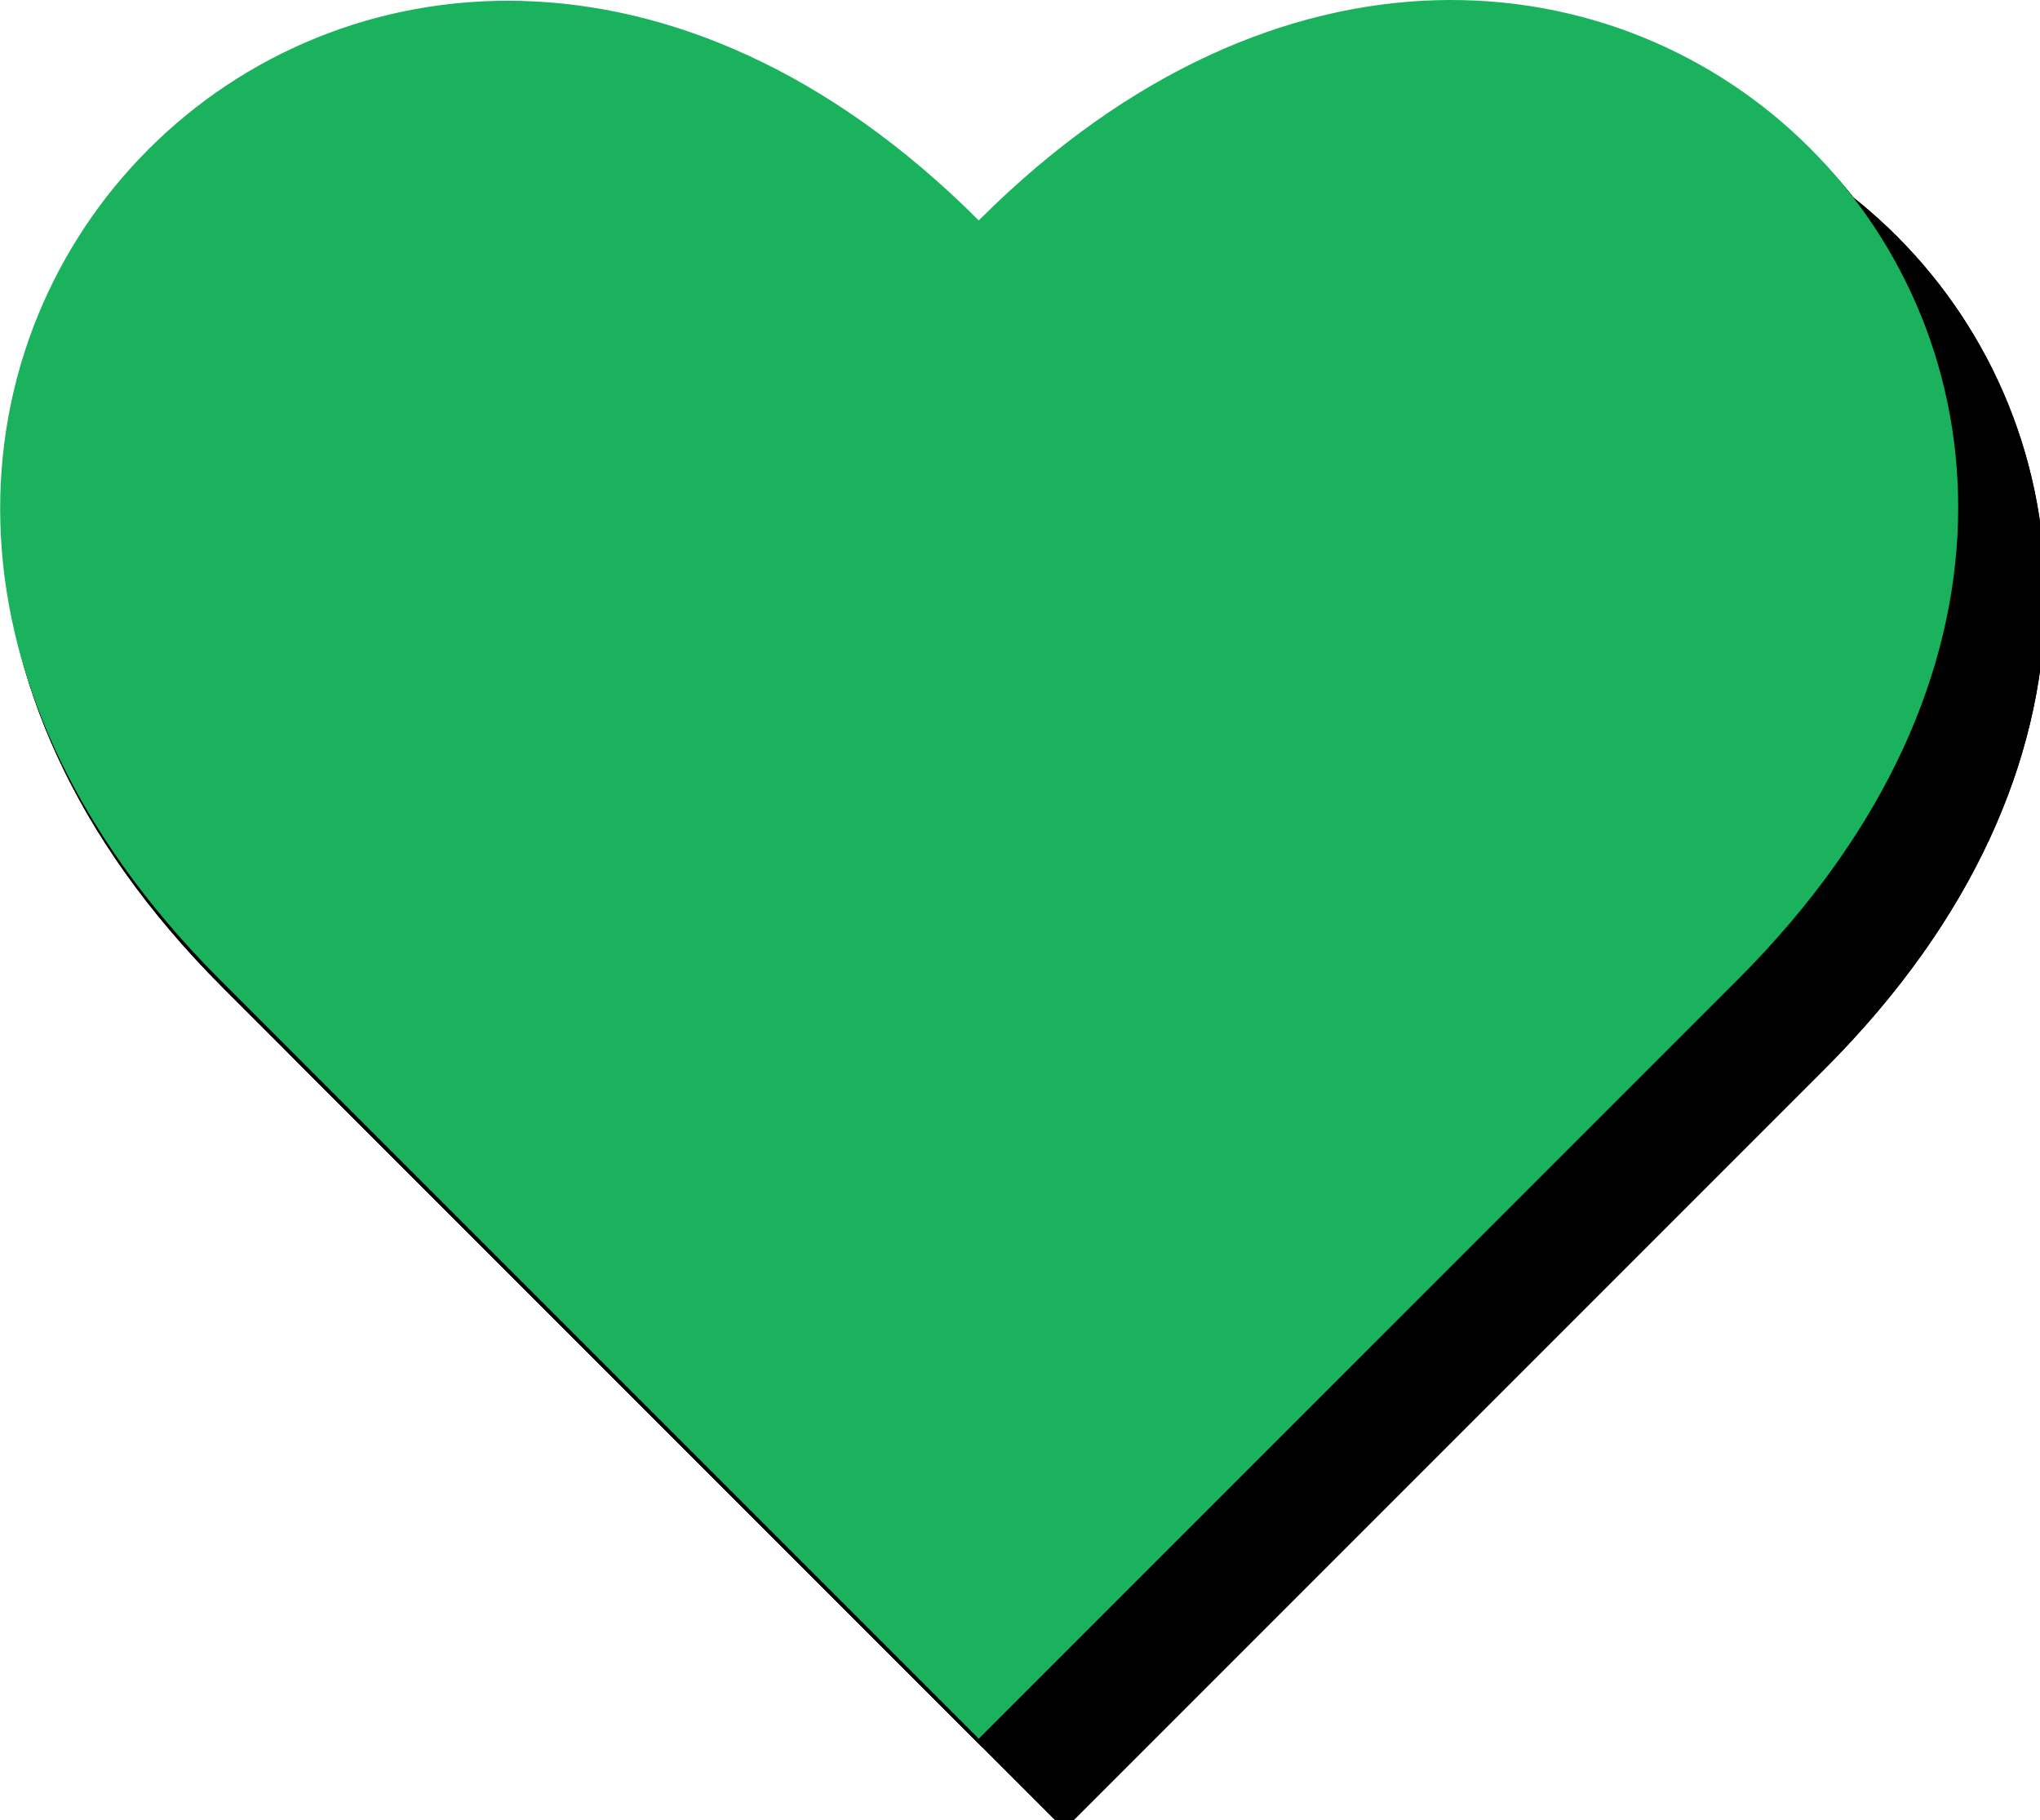 <?xml version="1.0" encoding="UTF-8" standalone="no"?>
<!-- Created with Inkscape (http://www.inkscape.org/) -->

<svg
   width="33.046mm"
   height="29.479mm"
   viewBox="0 0 33.046 29.479"
   version="1.1"
   id="svg193"
   xmlns="http://www.w3.org/2000/svg"
   xmlns:svg="http://www.w3.org/2000/svg">
  <defs
     id="defs190" />
  <g
     id="layer1"
     transform="translate(-76.098,-7.714)">
    <g
       id="Original_x5F_Herz_3_"
       transform="matrix(0.265,0,0,0.265,48.084,-46.098)">
      <g
         id="g308">
        <path
           d="m 170.78,221.93 c -36.79,-36.79 -83.26,9.67 -46.47,46.47 l 46.47,46.47 46.47,-46.47 c 36.87,-36.88 -9.59,-83.34 -46.47,-46.47 z"
           id="path304" />
        <path
           class="st29"
           d="m 170.78,221.93 c -36.79,-36.79 -83.26,9.67 -46.47,46.47 l 46.47,46.47 46.47,-46.47 c 36.87,-36.88 -9.59,-83.34 -46.47,-46.47 z"
           id="path306" />
      </g>
      <g
         id="g318">
        <g
           id="g312">
          <path
             class="st3"
             d="m 165.78,216.93 c -36.79,-36.79 -83.26,9.67 -46.47,46.47 l 46.47,46.47 46.47,-46.47 c 36.87,-36.88 -9.59,-83.34 -46.47,-46.47 z"
             id="path310" />
        </g>
        <g
           id="g316">
          <path
             class="st29"
             d="m 165.78,216.93 c -36.79,-36.79 -83.26,9.67 -46.47,46.47 l 46.47,46.47 46.47,-46.47 c 36.87,-36.88 -9.59,-83.34 -46.47,-46.47 z"
             id="path314" />
        </g>
      </g>
    </g>
    <path
       class="st31"
       d="M 91.953,11.284 C 82.219,1.55 69.924,13.842 79.658,23.579 L 91.953,35.874 104.249,23.579 C 114.004,13.821 101.711,1.529 91.953,11.284 Z"
       id="path333"
       style="fill:#1ab25d;stroke-width:0.265" />
  </g>
</svg>
